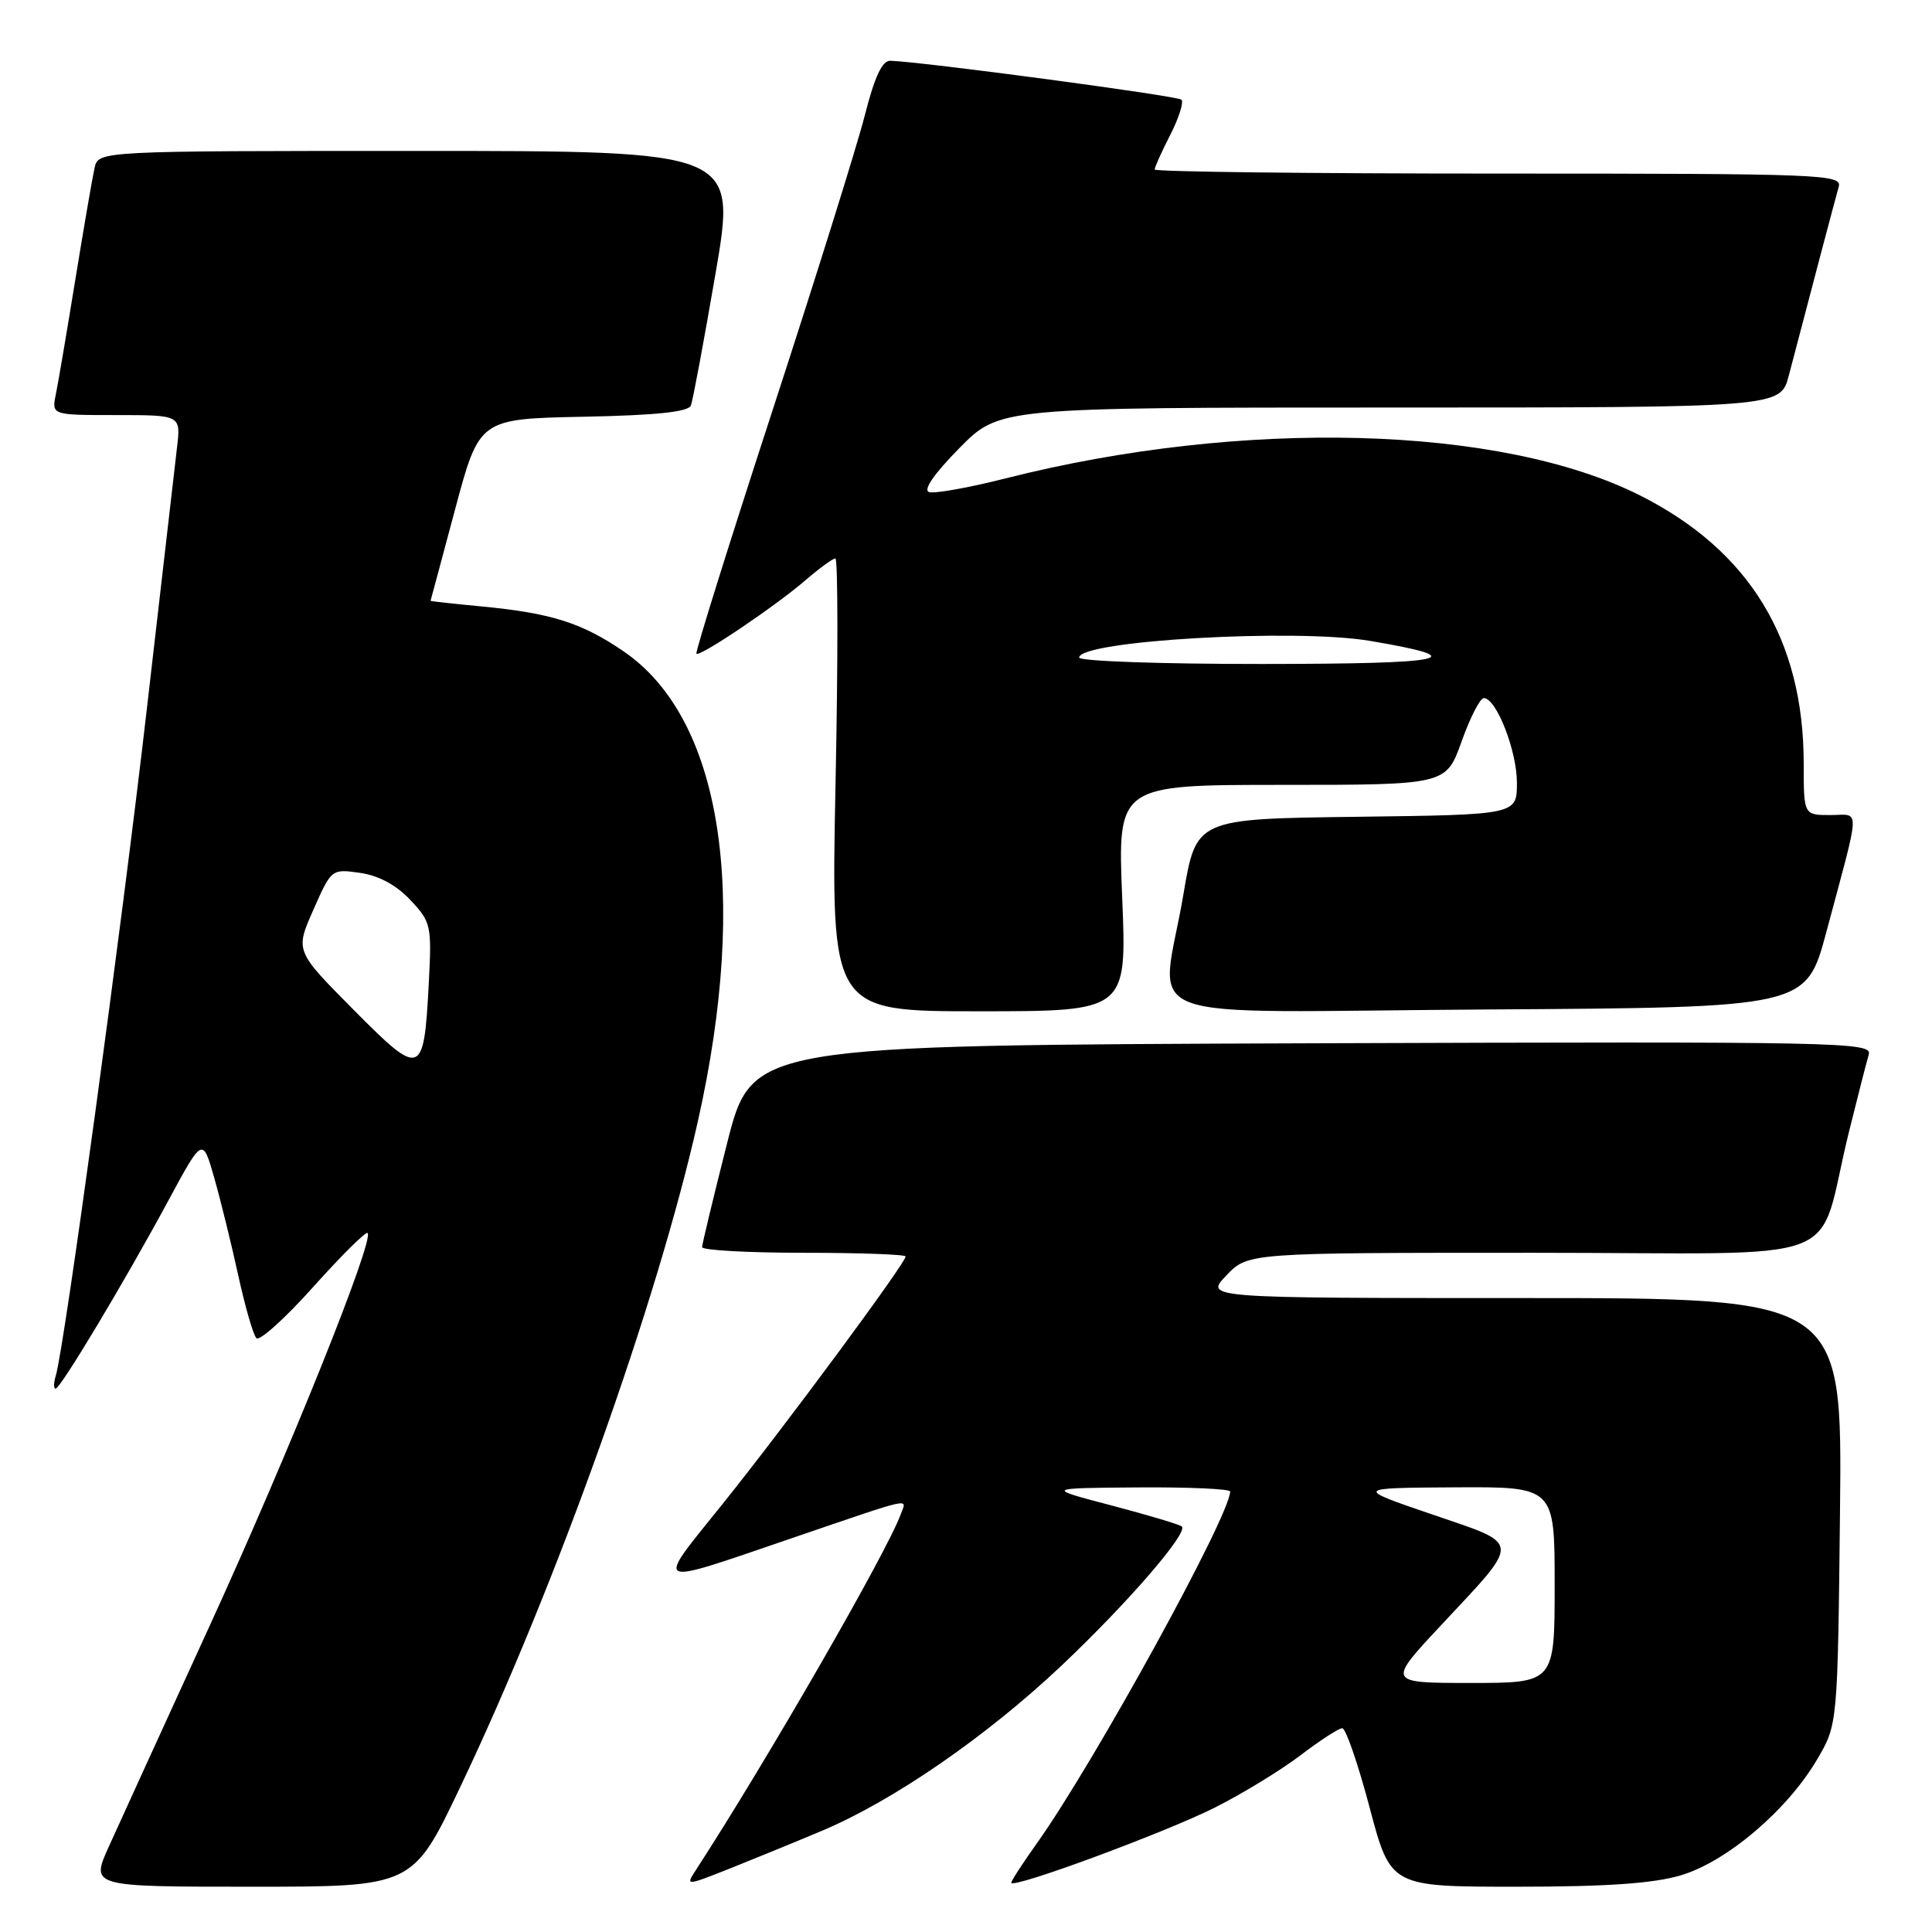 <?xml version="1.0" encoding="UTF-8" standalone="no"?>
<!DOCTYPE svg PUBLIC "-//W3C//DTD SVG 1.1//EN" "http://www.w3.org/Graphics/SVG/1.1/DTD/svg11.dtd" >
<svg xmlns="http://www.w3.org/2000/svg" xmlns:xlink="http://www.w3.org/1999/xlink" version="1.1" viewBox="0 0 256 256">
 <g >
 <path fill="currentColor"
d=" M 60.95 236.86 C 73.69 210.13 87.11 172.52 92.49 148.50 C 99.27 118.23 95.60 95.12 82.59 86.28 C 77.05 82.50 73.00 81.23 63.75 80.35 C 60.04 80.00 57.02 79.66 57.05 79.61 C 57.07 79.55 58.54 74.10 60.30 67.50 C 63.51 55.50 63.51 55.50 77.30 55.22 C 87.02 55.03 91.22 54.58 91.55 53.72 C 91.81 53.05 93.27 45.19 94.81 36.25 C 97.60 20.00 97.60 20.00 55.32 20.00 C 13.04 20.00 13.04 20.00 12.53 22.25 C 12.25 23.49 11.11 30.12 9.99 37.00 C 8.87 43.88 7.71 50.74 7.40 52.25 C 6.84 55.00 6.84 55.00 15.40 55.00 C 23.96 55.00 23.96 55.00 23.46 59.25 C 23.18 61.59 21.38 77.22 19.45 94.00 C 16.11 123.03 8.53 178.52 7.40 182.25 C 7.11 183.21 7.09 184.00 7.37 184.00 C 8.01 184.00 16.49 169.86 22.31 159.08 C 26.85 150.67 26.85 150.67 28.39 156.08 C 29.24 159.06 30.67 164.88 31.57 169.00 C 32.47 173.12 33.55 176.86 33.97 177.31 C 34.38 177.75 37.77 174.70 41.50 170.53 C 45.23 166.37 48.48 163.14 48.71 163.38 C 49.62 164.29 38.26 192.55 27.78 215.43 C 21.72 228.67 15.69 241.86 14.39 244.75 C 12.03 250.00 12.03 250.00 33.36 250.00 C 54.69 250.00 54.69 250.00 60.95 236.86 Z  M 109.00 242.55 C 118.42 238.57 130.74 230.07 140.67 220.69 C 149.41 212.42 157.46 203.12 156.60 202.27 C 156.35 202.02 152.17 200.77 147.32 199.49 C 138.50 197.18 138.50 197.18 150.75 197.09 C 157.49 197.04 163.00 197.29 163.00 197.63 C 163.00 200.80 145.00 233.56 137.39 244.25 C 135.52 246.87 134.00 249.21 134.00 249.47 C 134.00 250.36 154.39 242.83 161.00 239.50 C 164.65 237.66 169.75 234.54 172.33 232.58 C 174.91 230.61 177.39 229.00 177.86 229.00 C 178.32 229.00 179.95 233.72 181.48 239.50 C 184.26 250.00 184.26 250.00 200.95 250.00 C 212.92 250.00 219.07 249.57 222.72 248.49 C 228.80 246.68 236.82 239.87 240.78 233.13 C 243.50 228.50 243.50 228.50 243.81 200.25 C 244.11 172.00 244.11 172.00 201.87 172.00 C 159.63 172.00 159.63 172.00 162.50 169.00 C 165.37 166.00 165.37 166.00 203.15 166.00 C 246.10 166.00 240.50 168.14 244.99 150.00 C 246.15 145.32 247.33 140.71 247.62 139.74 C 248.11 138.08 244.31 138.00 173.88 138.24 C 99.63 138.50 99.63 138.50 96.34 151.50 C 94.53 158.65 93.04 164.84 93.03 165.25 C 93.01 165.66 99.08 166.00 106.50 166.00 C 113.92 166.00 120.00 166.22 120.00 166.49 C 120.00 167.36 103.89 189.15 95.75 199.28 C 86.71 210.53 86.10 210.24 105.00 203.79 C 121.41 198.19 120.13 198.48 119.36 200.63 C 117.59 205.56 101.61 233.31 92.26 247.71 C 90.82 249.92 90.82 249.92 96.66 247.61 C 99.87 246.33 105.42 244.06 109.00 242.55 Z  M 148.70 119.00 C 148.08 104.00 148.08 104.00 169.85 104.00 C 191.61 104.00 191.61 104.00 193.67 98.25 C 194.79 95.09 196.12 92.50 196.61 92.50 C 198.27 92.50 201.00 99.48 201.00 103.73 C 201.00 107.96 201.00 107.96 179.75 108.23 C 158.50 108.50 158.50 108.50 156.81 118.50 C 153.85 136.06 148.58 134.06 197.16 133.76 C 239.32 133.50 239.32 133.50 242.00 123.50 C 246.60 106.30 246.55 108.00 242.52 108.00 C 239.00 108.00 239.00 108.00 239.00 101.18 C 239.00 84.74 231.81 72.96 217.34 65.66 C 198.85 56.34 164.67 55.42 133.20 63.40 C 128.35 64.63 123.81 65.44 123.10 65.20 C 122.28 64.93 123.79 62.76 127.12 59.38 C 132.43 54.00 132.43 54.00 184.18 54.00 C 235.92 54.00 235.92 54.00 237.03 49.75 C 239.88 38.86 243.19 26.33 243.64 24.75 C 244.11 23.10 241.49 23.00 198.57 23.00 C 173.51 23.00 153.00 22.76 153.00 22.46 C 153.00 22.16 153.93 20.09 155.07 17.86 C 156.21 15.63 156.87 13.54 156.55 13.21 C 156.04 12.70 122.37 8.20 117.97 8.05 C 116.90 8.02 115.90 10.15 114.60 15.25 C 113.59 19.24 108.08 36.85 102.36 54.39 C 96.64 71.94 92.10 86.44 92.28 86.62 C 92.74 87.07 102.79 80.29 106.78 76.84 C 108.59 75.28 110.35 74.00 110.69 74.00 C 111.04 74.00 111.05 87.50 110.71 104.00 C 110.11 134.00 110.11 134.00 129.71 134.00 C 149.31 134.00 149.31 134.00 148.70 119.00 Z  M 46.81 133.76 C 39.11 126.00 39.11 126.00 41.52 120.56 C 43.91 115.14 43.94 115.12 47.71 115.66 C 50.17 116.01 52.50 117.26 54.37 119.25 C 57.13 122.19 57.22 122.59 56.81 130.40 C 56.16 142.71 55.80 142.83 46.81 133.76 Z  M 190.95 215.35 C 201.65 203.89 201.72 204.76 189.74 200.66 C 179.50 197.16 179.50 197.16 192.75 197.08 C 206.00 197.00 206.00 197.00 206.00 210.00 C 206.00 223.00 206.00 223.00 194.90 223.00 C 183.80 223.00 183.80 223.00 190.95 215.35 Z  M 143.00 87.13 C 143.00 84.89 171.65 83.24 181.53 84.92 C 195.37 87.26 192.06 87.97 167.25 87.98 C 153.91 87.99 143.00 87.61 143.00 87.13 Z "/>
</g>
</svg>